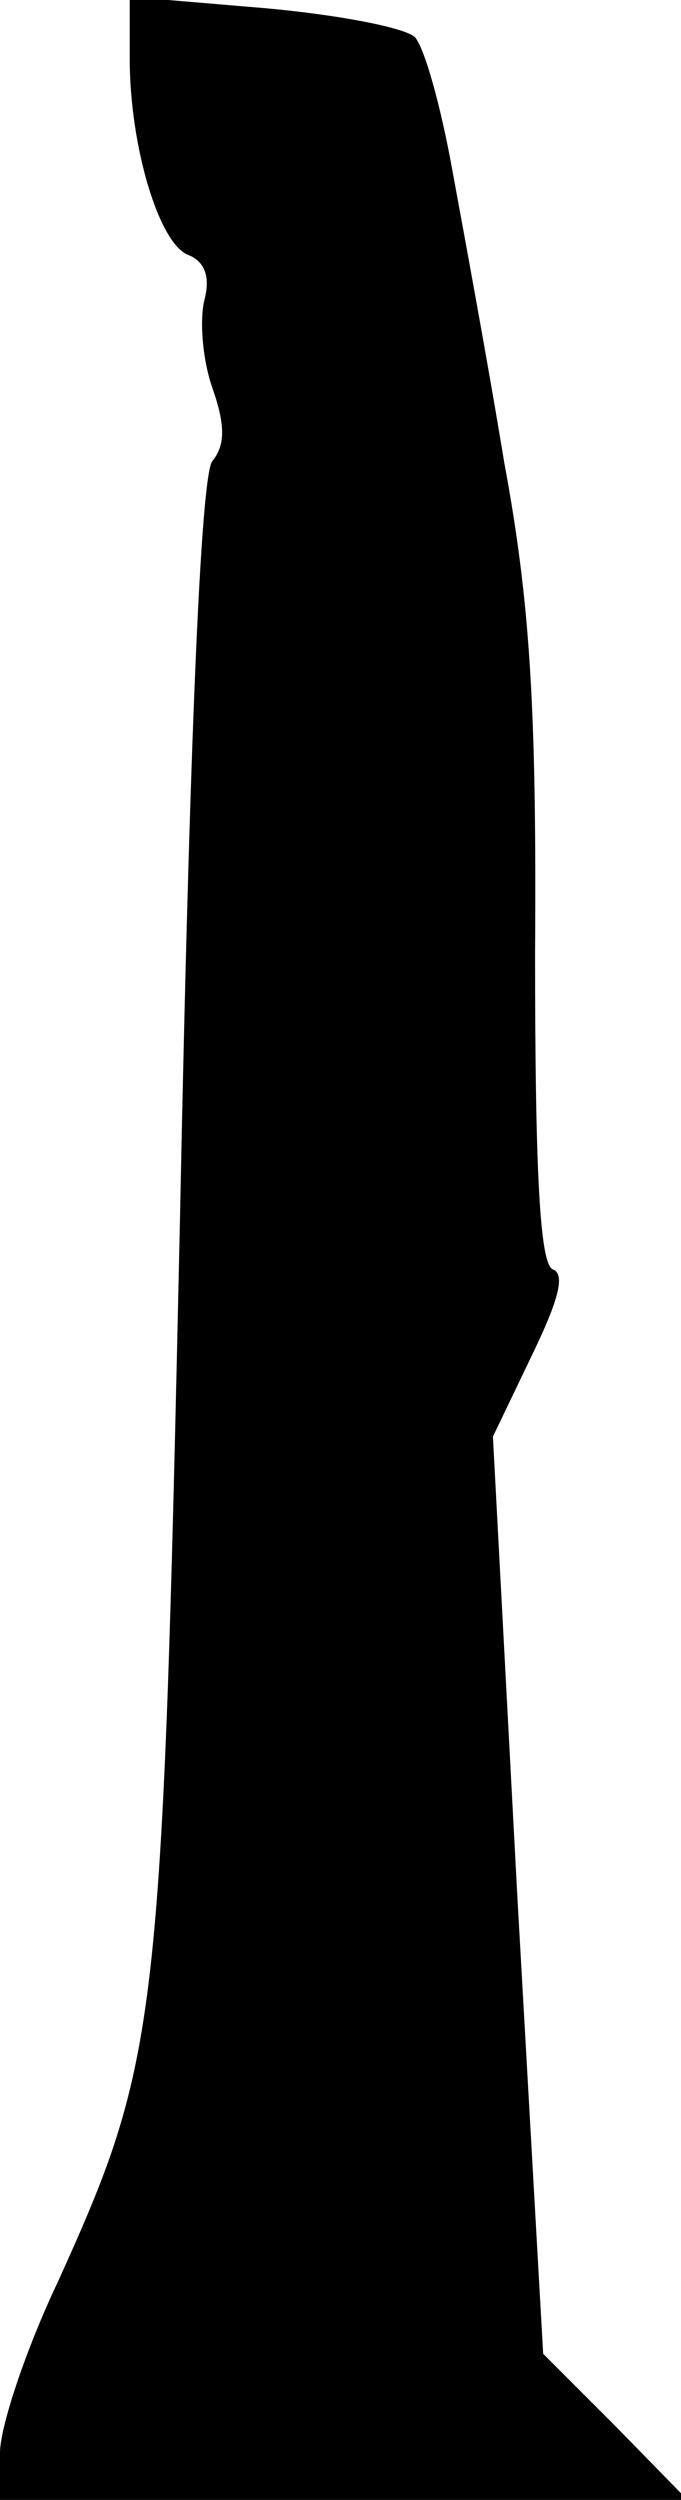 <?xml version="1.0" standalone="no"?>
<!DOCTYPE svg PUBLIC "-//W3C//DTD SVG 20010904//EN"
 "http://www.w3.org/TR/2001/REC-SVG-20010904/DTD/svg10.dtd">
<svg version="1.0" xmlns="http://www.w3.org/2000/svg"
 width="42pt" height="154pt" viewBox="0 0 42 154"
 preserveAspectRatio="xMidYMid meet">
<g transform="translate(0,154) scale(0.1,-0.1)"
fill="#000000" stroke="none">
<path fill="#000000" stroke="none" d="M80 1504 c0 -54 18 -114 36 -121 10 -4
14 -13 10 -28 -3 -13 -1 -37 5 -54 8 -23 8 -35 0 -45 -7 -8 -14 -167 -20 -467
-11 -498 -13 -517 -75 -654 -20 -42 -36 -90 -36 -106 l0 -29 212 0 212 0 -44
45 -45 45 -16 283 -15 282 24 50 c16 33 21 50 13 53 -8 3 -11 59 -11 195 1
150 -3 216 -19 302 -10 61 -25 142 -32 180 -7 39 -17 75 -23 82 -6 6 -48 14
-93 18 l-83 7 0 -38z"/>
</g>
</svg>
